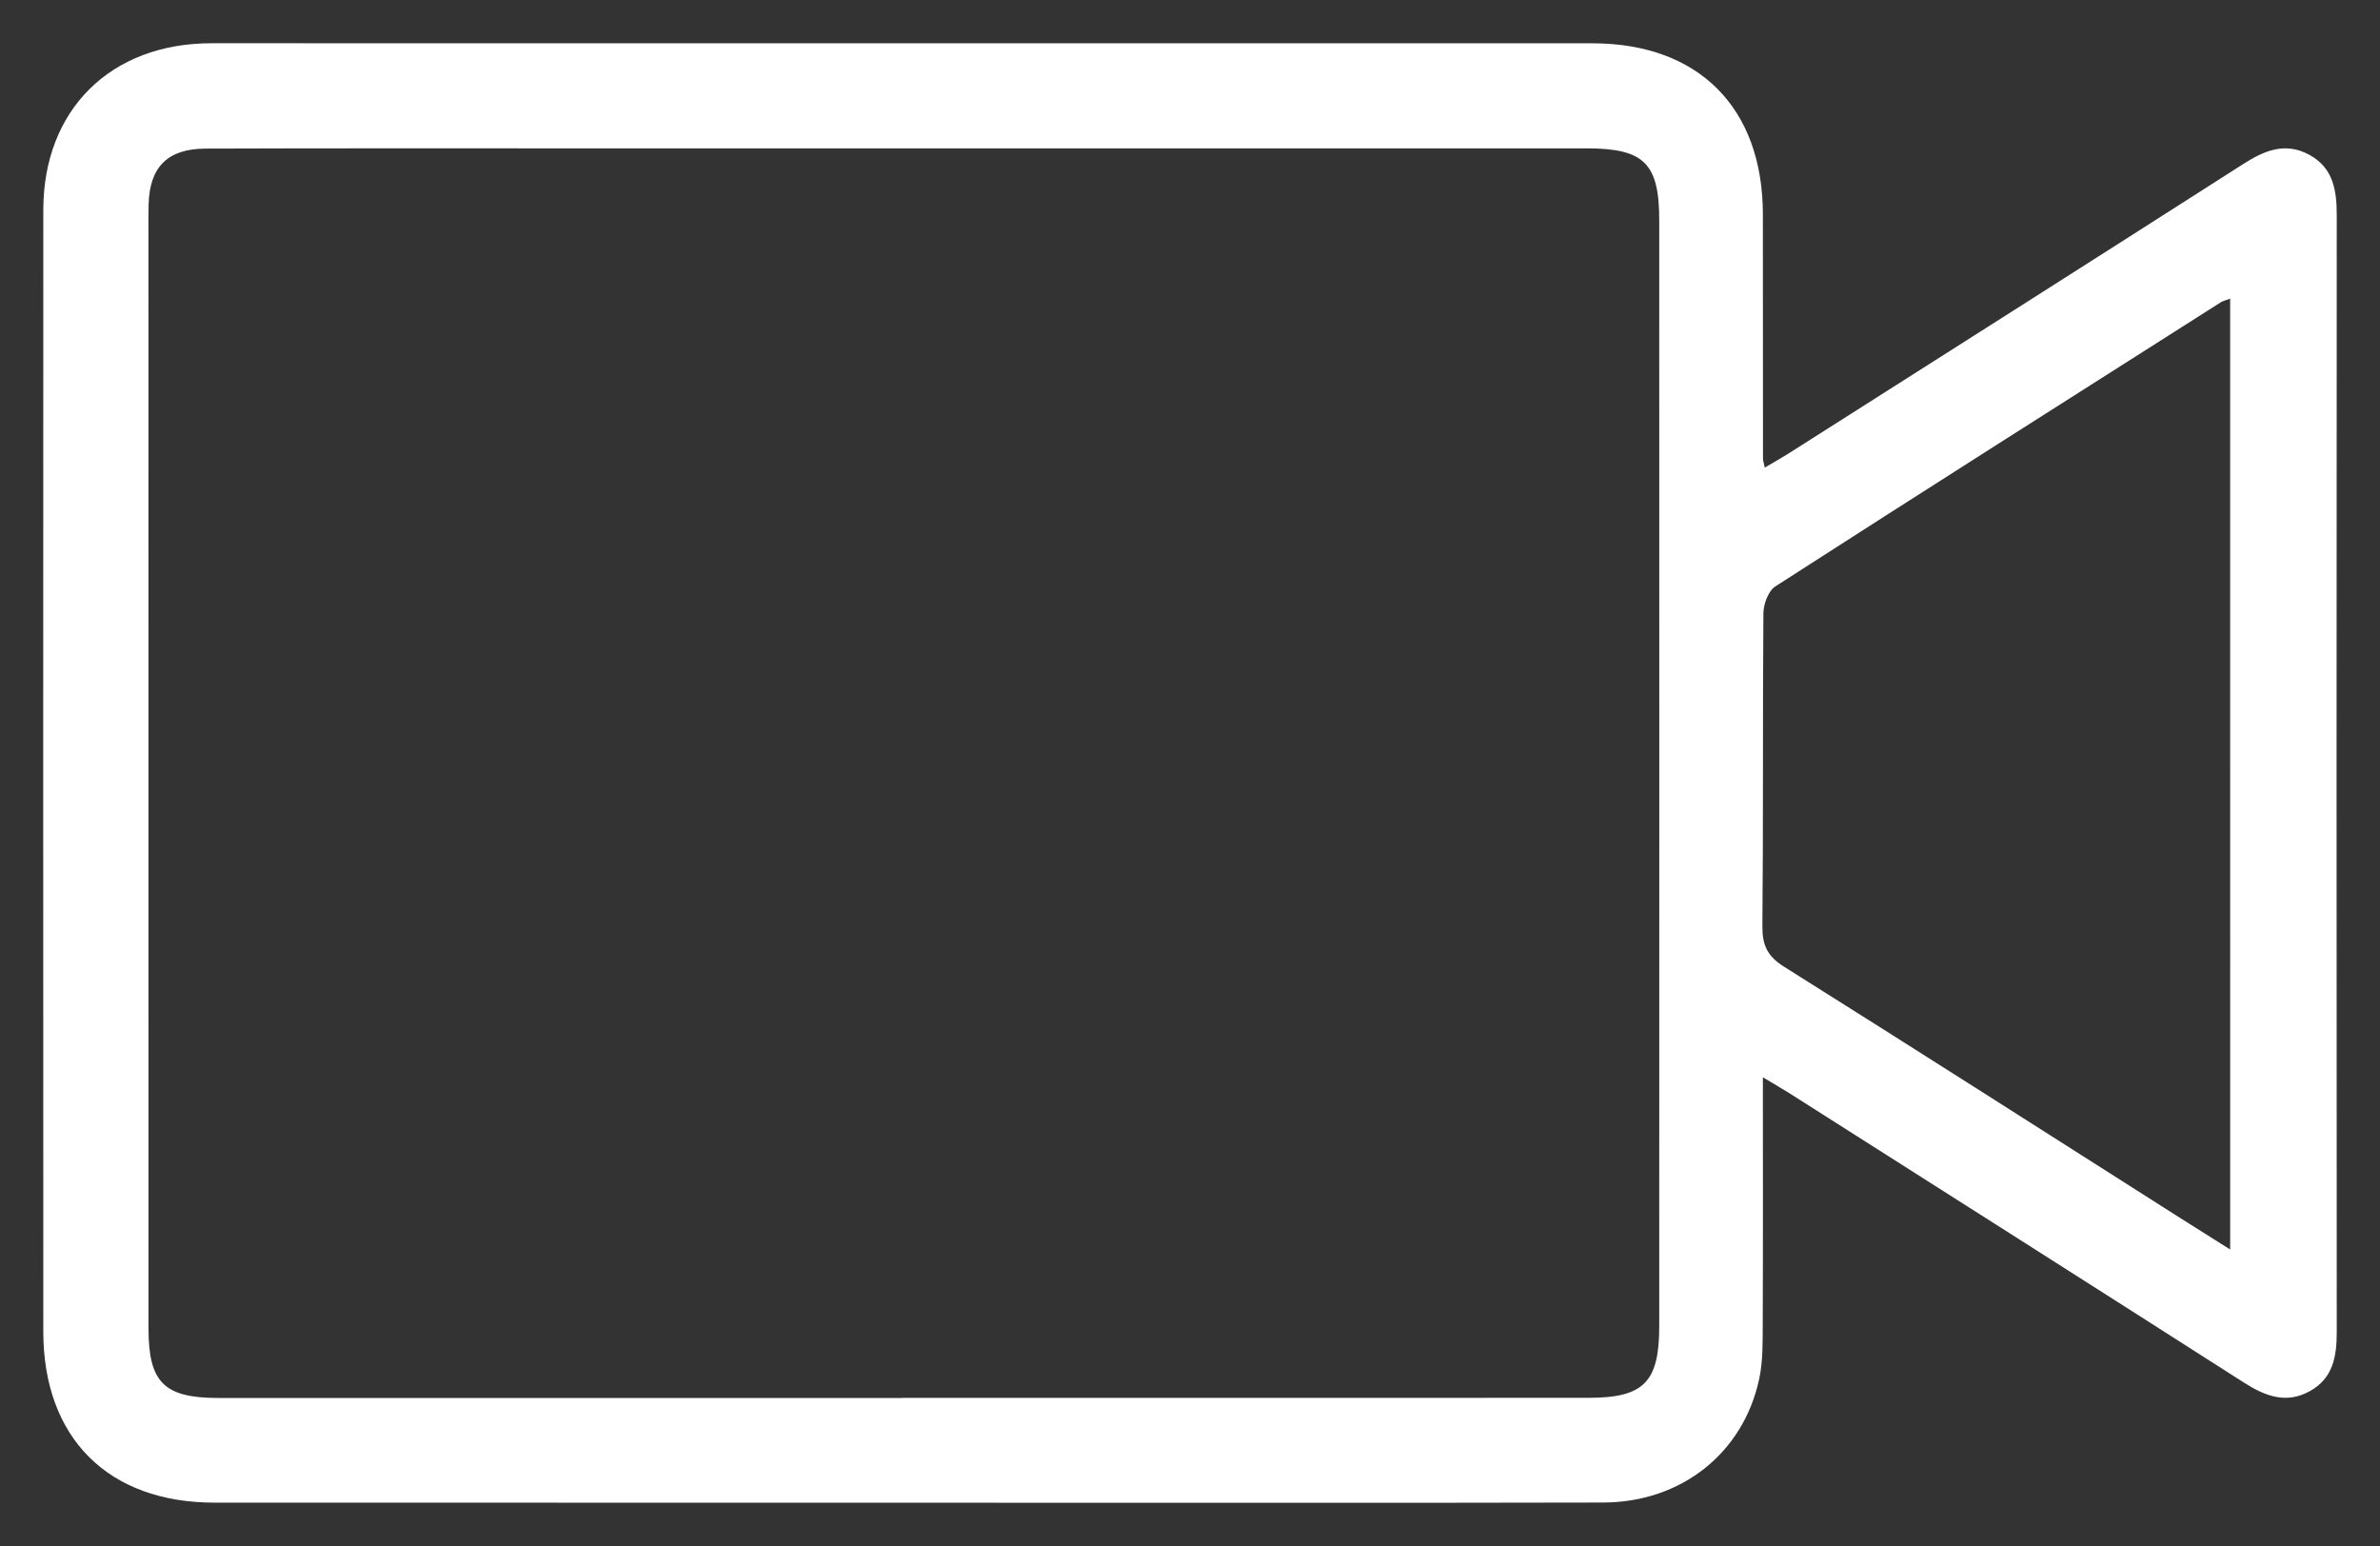 <?xml version="1.0" encoding="utf-8"?>
<!-- Generator: Adobe Illustrator 16.0.0, SVG Export Plug-In . SVG Version: 6.00 Build 0)  -->
<!DOCTYPE svg PUBLIC "-//W3C//DTD SVG 1.1//EN" "http://www.w3.org/Graphics/SVG/1.1/DTD/svg11.dtd">
<svg version="1.1" id="Layer_1" xmlns="http://www.w3.org/2000/svg" xmlns:xlink="http://www.w3.org/1999/xlink" x="0px" y="0px"
	 width="467.77px" height="303.871px" viewBox="0 0 467.77 303.871" enable-background="new 0 0 467.77 303.871"
	 xml:space="preserve">
<rect x="0" y="0" width="467.77" height="303.871" fill="#333333" stroke="none"/>
<path fill="#FFFFFF" d="M438.32,58.7c-0.95,0.36-1.438,0.46-1.818,0.7c-29.23,18.58-58.462,37.12-87.58,55.86
	c-1.382,0.89-2.33,3.49-2.342,5.29c-0.158,20.49,0,40.991-0.198,61.479c-0.03,3.75,0.988,5.932,4.26,7.979
	c26.09,16.382,52.03,32.972,78.02,49.49c3.04,1.931,6.092,3.84,9.66,6.09L438.32,58.7L438.32,58.7z M177.29,274.77v-0.021
	c44.979,0,89.96,0.021,134.948-0.011c10.83,0,13.87-3.079,13.87-14.038c0.021-72.48,0.01-144.951,0-217.421
	c0-11.19-2.97-14.12-14.29-14.12c-67.64,0-135.29,0-202.93,0c-22.82,0-45.648-0.03-68.47,0.05c-7.49,0.02-11.03,3.63-11.21,10.98
	c-0.05,2-0.03,4-0.03,6c0,71.64,0.01,143.28,0.01,214.92c0,10.57,3.03,13.648,13.65,13.66C87.65,274.77,132.47,274.77,177.29,274.77
	 M346.48,211.74c0,16.82,0.04,32.6-0.03,48.381c-0.02,3.648,0.062,7.398-0.698,10.93c-3.132,14.58-15.33,24.24-30.682,24.27
	c-40.818,0.091-81.648,0.041-122.47,0.041c-50.148,0-100.3-0.01-150.45-0.021c-20.88,0-33.63-12.709-33.64-33.629
	C8.49,188.23,8.49,114.76,8.51,41.28C8.52,21.57,21.74,8.5,41.55,8.5c90.47-0.01,180.95,0,271.42,0.01
	c20.91,0.01,33.51,12.69,33.51,33.66c-0.01,15.99,0,31.99,0.021,47.98c0,0.33,0.118,0.65,0.35,1.76c1.83-1.09,3.479-2.01,5.06-3.02
	c29.65-18.85,59.312-37.67,88.9-56.6c4.17-2.67,8.27-4.45,13.02-1.89c4.802,2.58,5.44,7.06,5.44,11.98
	c-0.05,73.14-0.05,146.29,0,219.431c0,4.76-0.71,9.061-5.24,11.59c-4.688,2.629-8.85,1-13.04-1.68
	c-29.738-19.011-59.54-37.931-89.318-56.861C350.28,213.98,348.86,213.169,346.48,211.74 M438.32,58.7
	c-0.95,0.36-1.438,0.46-1.818,0.7c-29.23,18.58-58.462,37.12-87.58,55.86c-1.382,0.89-2.33,3.49-2.342,5.29
	c-0.158,20.49,0,40.991-0.198,61.479c-0.03,3.75,0.988,5.932,4.26,7.979c26.09,16.382,52.03,32.972,78.02,49.49
	c3.04,1.931,6.092,3.84,9.66,6.09L438.32,58.7L438.32,58.7z M177.29,274.77v-0.021c44.979,0,89.96,0.021,134.948-0.011
	c10.83,0,13.87-3.079,13.87-14.038c0.021-72.48,0.01-144.951,0-217.421c0-11.19-2.97-14.12-14.29-14.12c-67.64,0-135.29,0-202.93,0
	c-22.82,0-45.648-0.03-68.47,0.05c-7.49,0.02-11.03,3.63-11.21,10.98c-0.05,2-0.03,4-0.03,6c0,71.64,0.01,143.28,0.01,214.92
	c0,10.57,3.03,13.648,13.65,13.66C87.65,274.77,132.47,274.77,177.29,274.77z M346.48,211.74c0,16.82,0.04,32.6-0.03,48.381
	c-0.02,3.648,0.062,7.398-0.698,10.93c-3.132,14.58-15.33,24.24-30.682,24.27c-40.818,0.091-81.648,0.041-122.47,0.041
	c-50.148,0-100.3-0.01-150.45-0.021c-20.88,0-33.63-12.709-33.64-33.629C8.49,188.23,8.49,114.76,8.51,41.28
	C8.52,21.57,21.74,8.5,41.55,8.5c90.47-0.01,180.95,0,271.42,0.01c20.91,0.01,33.51,12.69,33.51,33.66
	c-0.01,15.99,0,31.99,0.021,47.98c0,0.33,0.118,0.65,0.35,1.76c1.83-1.09,3.479-2.01,5.06-3.02c29.65-18.85,59.312-37.67,88.9-56.6
	c4.17-2.67,8.27-4.45,13.02-1.89c4.802,2.58,5.44,7.06,5.44,11.98c-0.05,73.14-0.05,146.29,0,219.431c0,4.76-0.71,9.061-5.24,11.59
	c-4.688,2.629-8.85,1-13.04-1.68c-29.738-19.011-59.54-37.931-89.318-56.861C350.28,213.98,348.86,213.169,346.48,211.74z"/>
</svg>
